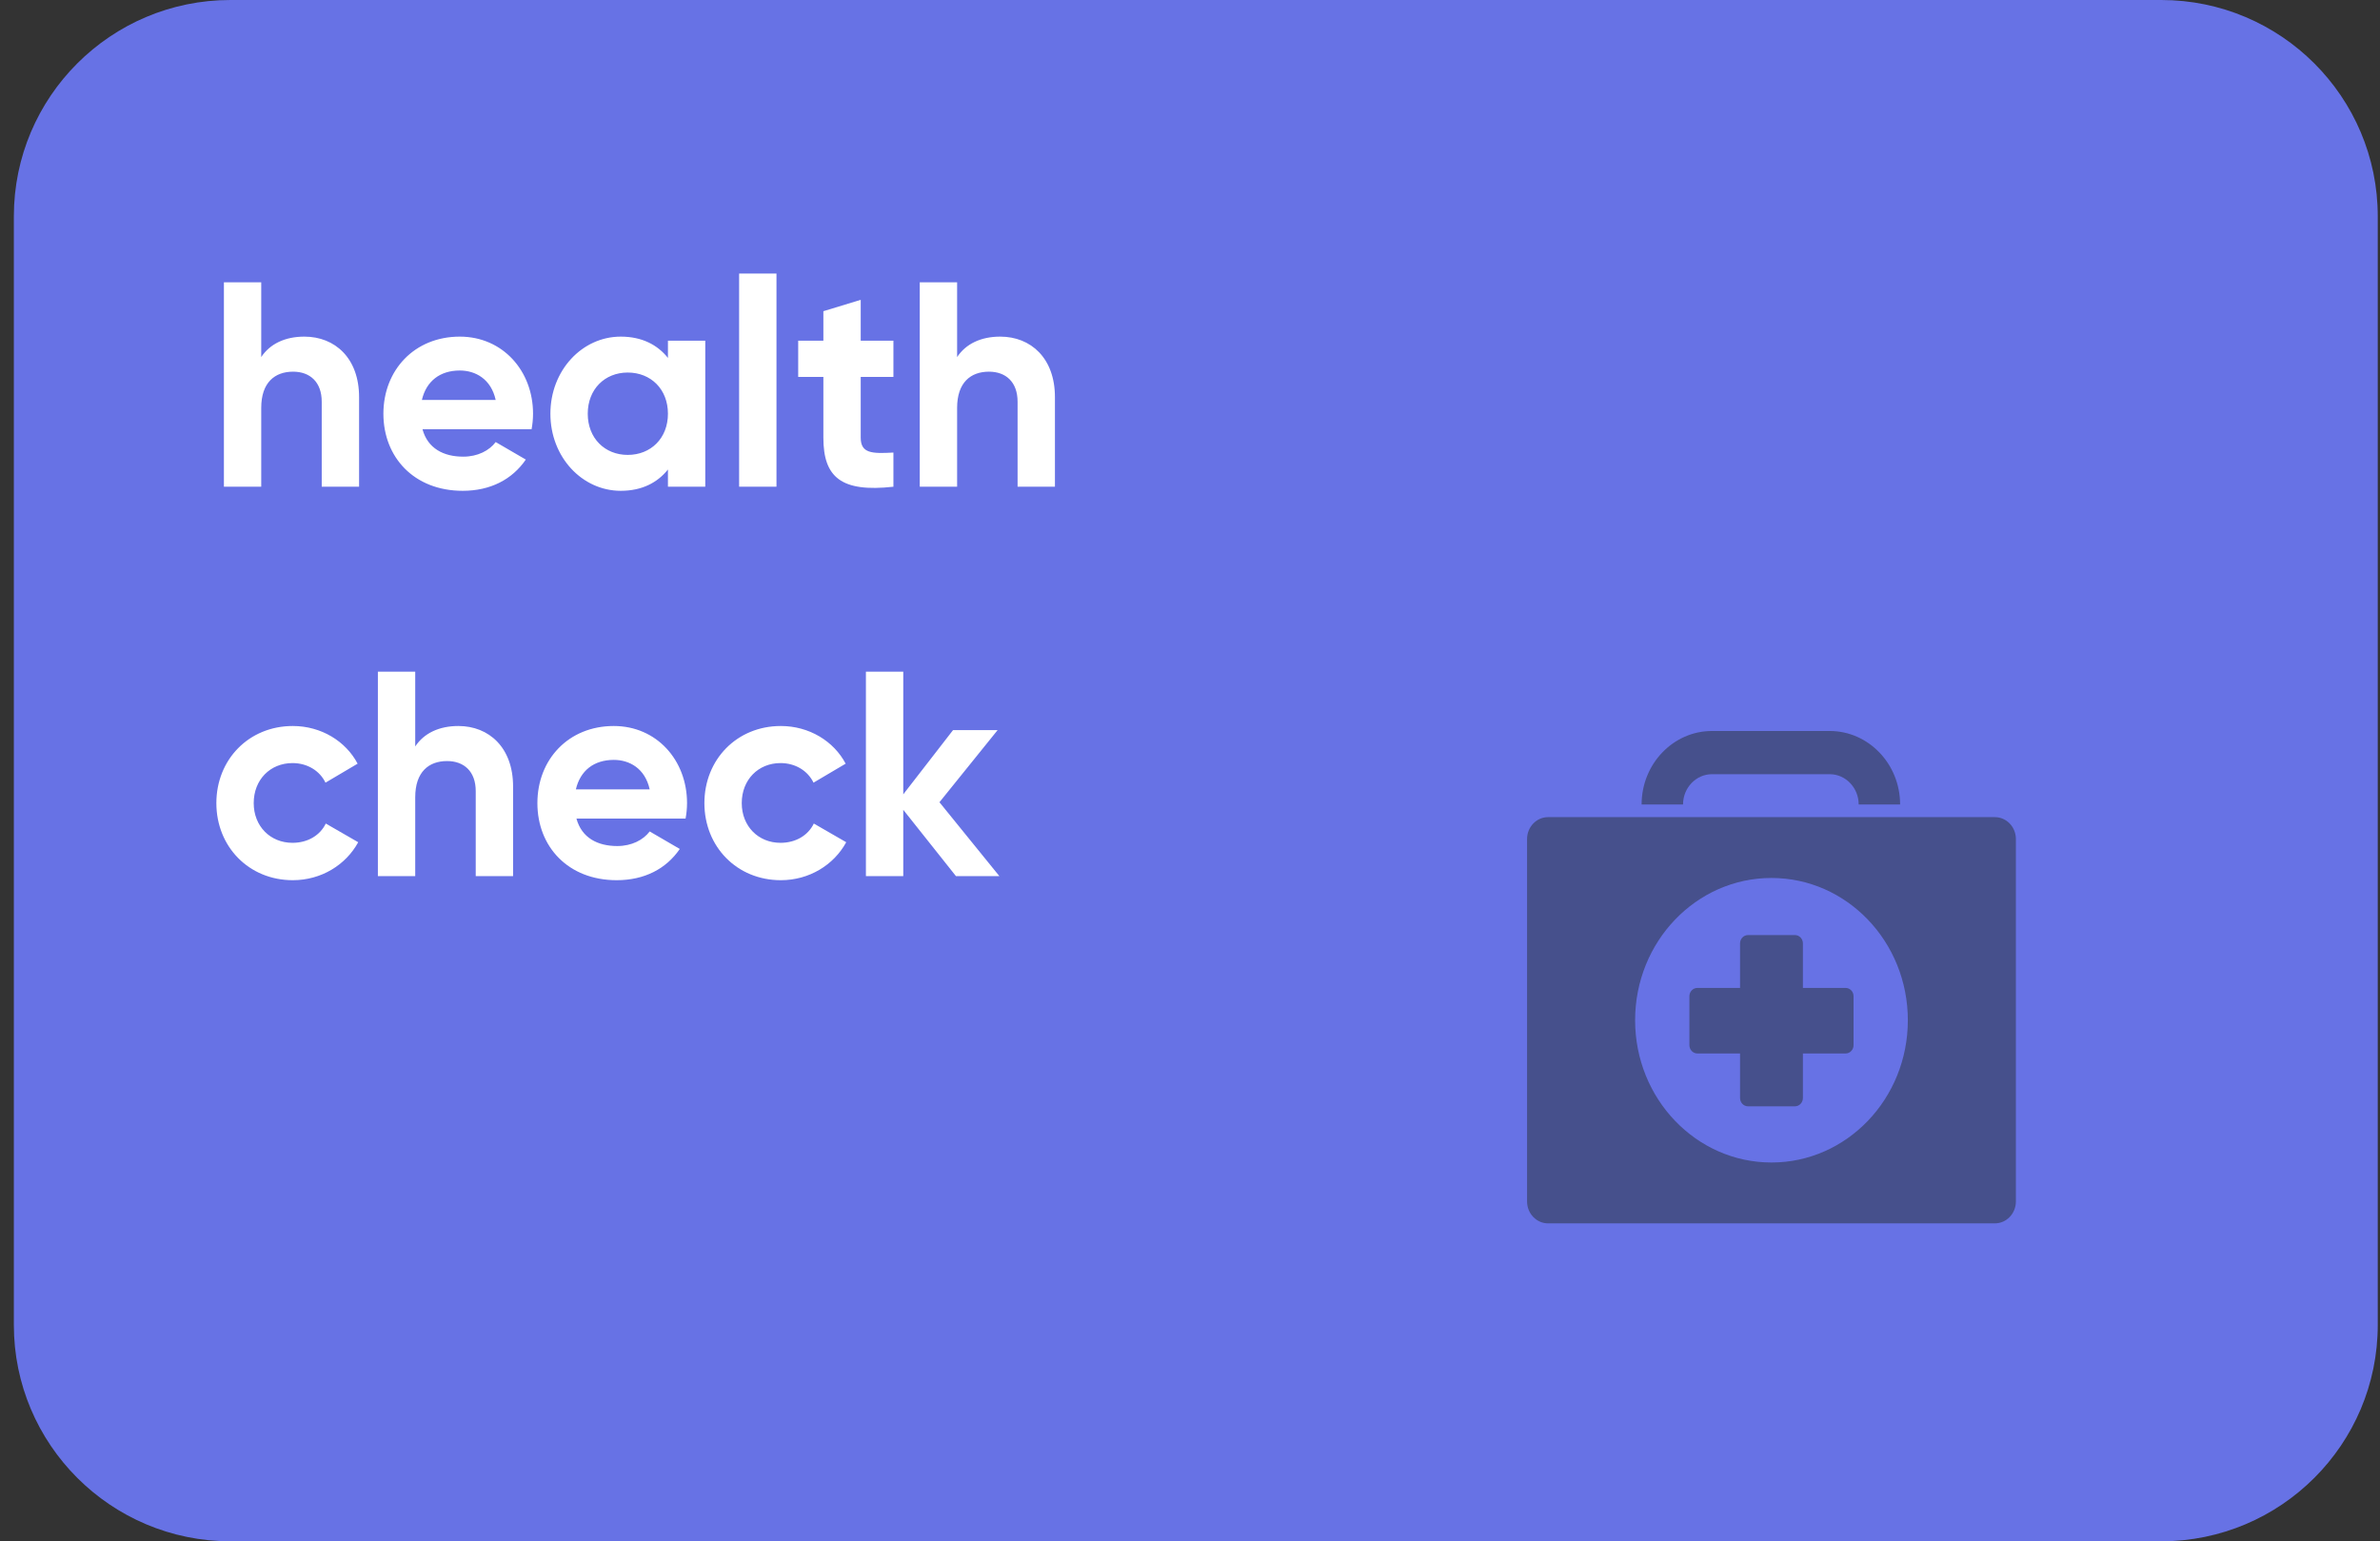 <?xml version="1.0" encoding="UTF-8"?>
<svg width="88px" height="57px" viewBox="0 0 88 57" version="1.1" xmlns="http://www.w3.org/2000/svg" xmlns:xlink="http://www.w3.org/1999/xlink">
    <rect x="0" y="0" width="88" height="57" fill="#333333" stroke="none"/>
    <!-- Generator: sketchtool 60.1 (101010) - https://sketch.com -->
    <title>C8D9F144-A2E3-46C8-84AB-571AD29A2B8A</title>
    <desc>Created with sketchtool.</desc>
    <g id="🖥-Ops_analyst-" stroke="none" stroke-width="1" fill="none" fill-rule="evenodd">
        <g id="task-1" transform="translate(-186, -659)">
            <g id="card-/-🖥-Ops_analyst-/-health-check" transform="translate(160, 635)">
                <g id="PAN">
                    <g id="pan-cards" transform="translate(26, 24)">
                        <path d="M0.512,8.001 C0.512,3.582 4.101,0 8.52,0 L79.91,0 C84.332,0 87.917,3.587 87.917,8.001 L87.917,48.999 C87.917,53.418 84.328,57 79.91,57 L8.52,57 C4.097,57 0.512,53.413 0.512,48.999 L0.512,8.001 Z" id="Rectangle-Copy-13" fill="#6772E5"></path>
                        <g id="health" opacity="0.5" transform="translate(54, 24)">
                            <rect id="Rectangle" fill="#D8D8D8" opacity="0" x="0" y="0" width="23" height="24"></rect>
                            <g id="noun_Health_2797931" transform="translate(2.3, 3)" fill="#262D33">
                                <g id="Group">
                                    <path d="M12.235,11.651 C12.235,11.821 12.103,11.959 11.94,11.959 L10.362,11.959 L10.362,13.606 C10.362,13.776 10.229,13.914 10.066,13.914 L8.333,13.914 C8.17,13.914 8.038,13.776 8.038,13.606 L8.038,11.959 L6.46,11.959 C6.297,11.959 6.165,11.821 6.165,11.651 L6.165,9.843 C6.165,9.672 6.297,9.535 6.46,9.535 L8.038,9.535 L8.038,7.888 C8.038,7.718 8.17,7.58 8.333,7.58 L10.066,7.58 C10.229,7.58 10.362,7.718 10.362,7.888 L10.362,9.535 L11.94,9.535 C12.103,9.535 12.235,9.672 12.235,9.843 L12.235,11.651 Z" id="Path"></path>
                                    <g>
                                        <path d="M11.352,0.033 L7.002,0.033 C5.566,0.033 4.398,1.252 4.398,2.75 L5.93,2.75 C5.93,2.134 6.411,1.631 7.002,1.631 L11.352,1.631 C11.943,1.631 12.424,2.134 12.424,2.75 L13.956,2.75 C13.956,1.252 12.788,0.033 11.352,0.033 Z" id="Path"></path>
                                        <path d="M17.46,3.219 L0.94,3.219 C0.511,3.219 0.163,3.582 0.163,4.029 L0.163,17.431 C0.163,17.879 0.511,18.242 0.94,18.242 L17.46,18.242 C17.889,18.242 18.237,17.879 18.237,17.431 L18.237,4.029 C18.237,3.582 17.889,3.219 17.46,3.219 Z M9.2,15.991 C6.415,15.991 4.158,13.635 4.158,10.73 C4.158,7.825 6.415,5.469 9.2,5.469 C11.984,5.469 14.242,7.825 14.242,10.73 C14.242,13.635 11.984,15.991 9.2,15.991 Z" id="Shape"></path>
                                    </g>
                                </g>
                            </g>
                        </g>
                        <path d="M9.659,18 L9.659,15.084 C9.659,14.144 10.162,13.745 10.837,13.745 C11.457,13.745 11.896,14.123 11.896,14.857 L11.896,18 L13.277,18 L13.277,14.684 C13.277,13.248 12.388,12.449 11.254,12.449 C10.537,12.449 9.98,12.719 9.659,13.205 L9.659,10.44 L8.279,10.44 L8.279,18 L9.659,18 Z M17.108,18.151 C18.136,18.151 18.938,17.73 19.442,16.996 L18.328,16.348 C18.093,16.661 17.665,16.888 17.13,16.888 C16.402,16.888 15.813,16.585 15.621,15.872 L19.656,15.872 C19.688,15.689 19.709,15.505 19.709,15.3 C19.709,13.712 18.585,12.449 17.001,12.449 C15.321,12.449 14.176,13.691 14.176,15.3 C14.176,16.909 15.31,18.151 17.108,18.151 Z M18.328,14.792 L15.599,14.792 C15.76,14.101 16.263,13.702 17.001,13.702 C17.579,13.702 18.157,14.015 18.328,14.792 Z M22.952,18.151 C23.733,18.151 24.311,17.849 24.697,17.363 L24.697,18 L26.077,18 L26.077,12.6 L24.697,12.6 L24.697,13.237 C24.311,12.751 23.733,12.449 22.952,12.449 C21.529,12.449 20.351,13.691 20.351,15.3 C20.351,16.909 21.529,18.151 22.952,18.151 Z M23.209,16.823 C22.363,16.823 21.732,16.207 21.732,15.3 C21.732,14.393 22.363,13.777 23.209,13.777 C24.065,13.777 24.697,14.393 24.697,15.3 C24.697,16.207 24.065,16.823 23.209,16.823 Z M28.71,18 L28.71,10.116 L27.329,10.116 L27.329,18 L28.71,18 Z M33.034,18 L33.034,16.736 C32.242,16.78 31.825,16.769 31.825,16.186 L31.825,13.939 L33.034,13.939 L33.034,12.6 L31.825,12.6 L31.825,11.088 L30.444,11.509 L30.444,12.6 L29.513,12.6 L29.513,13.939 L30.444,13.939 L30.444,16.186 C30.444,17.644 31.097,18.216 33.034,18 Z M35.389,18 L35.389,15.084 C35.389,14.144 35.892,13.745 36.566,13.745 C37.187,13.745 37.625,14.123 37.625,14.857 L37.625,18 L39.006,18 L39.006,14.684 C39.006,13.248 38.118,12.449 36.983,12.449 C36.266,12.449 35.71,12.719 35.389,13.205 L35.389,10.44 L34.008,10.44 L34.008,18 L35.389,18 Z M10.826,32.551 C11.875,32.551 12.784,31.99 13.245,31.147 L12.046,30.456 C11.832,30.899 11.372,31.169 10.815,31.169 C9.991,31.169 9.381,30.553 9.381,29.7 C9.381,28.836 9.991,28.22 10.815,28.22 C11.361,28.22 11.821,28.501 12.035,28.944 L13.223,28.242 C12.784,27.41 11.875,26.849 10.826,26.849 C9.199,26.849 8,28.091 8,29.7 C8,31.309 9.199,32.551 10.826,32.551 Z M15.353,32.4 L15.353,29.484 C15.353,28.544 15.856,28.145 16.53,28.145 C17.151,28.145 17.59,28.523 17.59,29.257 L17.59,32.4 L18.971,32.4 L18.971,29.084 C18.971,27.648 18.082,26.849 16.948,26.849 C16.231,26.849 15.674,27.119 15.353,27.605 L15.353,24.84 L13.972,24.84 L13.972,32.4 L15.353,32.4 Z M22.802,32.551 C23.83,32.551 24.632,32.13 25.135,31.396 L24.022,30.748 C23.787,31.061 23.359,31.288 22.824,31.288 C22.096,31.288 21.507,30.985 21.314,30.272 L25.349,30.272 C25.382,30.089 25.403,29.905 25.403,29.7 C25.403,28.112 24.279,26.849 22.695,26.849 C21.015,26.849 19.87,28.091 19.87,29.7 C19.87,31.309 21.004,32.551 22.802,32.551 Z M24.022,29.192 L21.293,29.192 C21.454,28.501 21.957,28.102 22.695,28.102 C23.273,28.102 23.851,28.415 24.022,29.192 Z M28.871,32.551 C29.919,32.551 30.829,31.99 31.289,31.147 L30.091,30.456 C29.877,30.899 29.416,31.169 28.86,31.169 C28.036,31.169 27.426,30.553 27.426,29.7 C27.426,28.836 28.036,28.22 28.86,28.22 C29.406,28.22 29.866,28.501 30.08,28.944 L31.268,28.242 C30.829,27.41 29.919,26.849 28.871,26.849 C27.244,26.849 26.045,28.091 26.045,29.7 C26.045,31.309 27.244,32.551 28.871,32.551 Z M33.398,32.4 L33.398,29.948 L35.346,32.4 L36.951,32.4 L34.736,29.668 L36.887,27 L35.239,27 L33.398,29.376 L33.398,24.84 L32.017,24.84 L32.017,32.4 L33.398,32.4 Z" id="healthcheck" fill="#FFFFFF" fill-rule="nonzero"></path>
                    </g>
                </g>
            </g>
        </g>
    </g>
</svg>